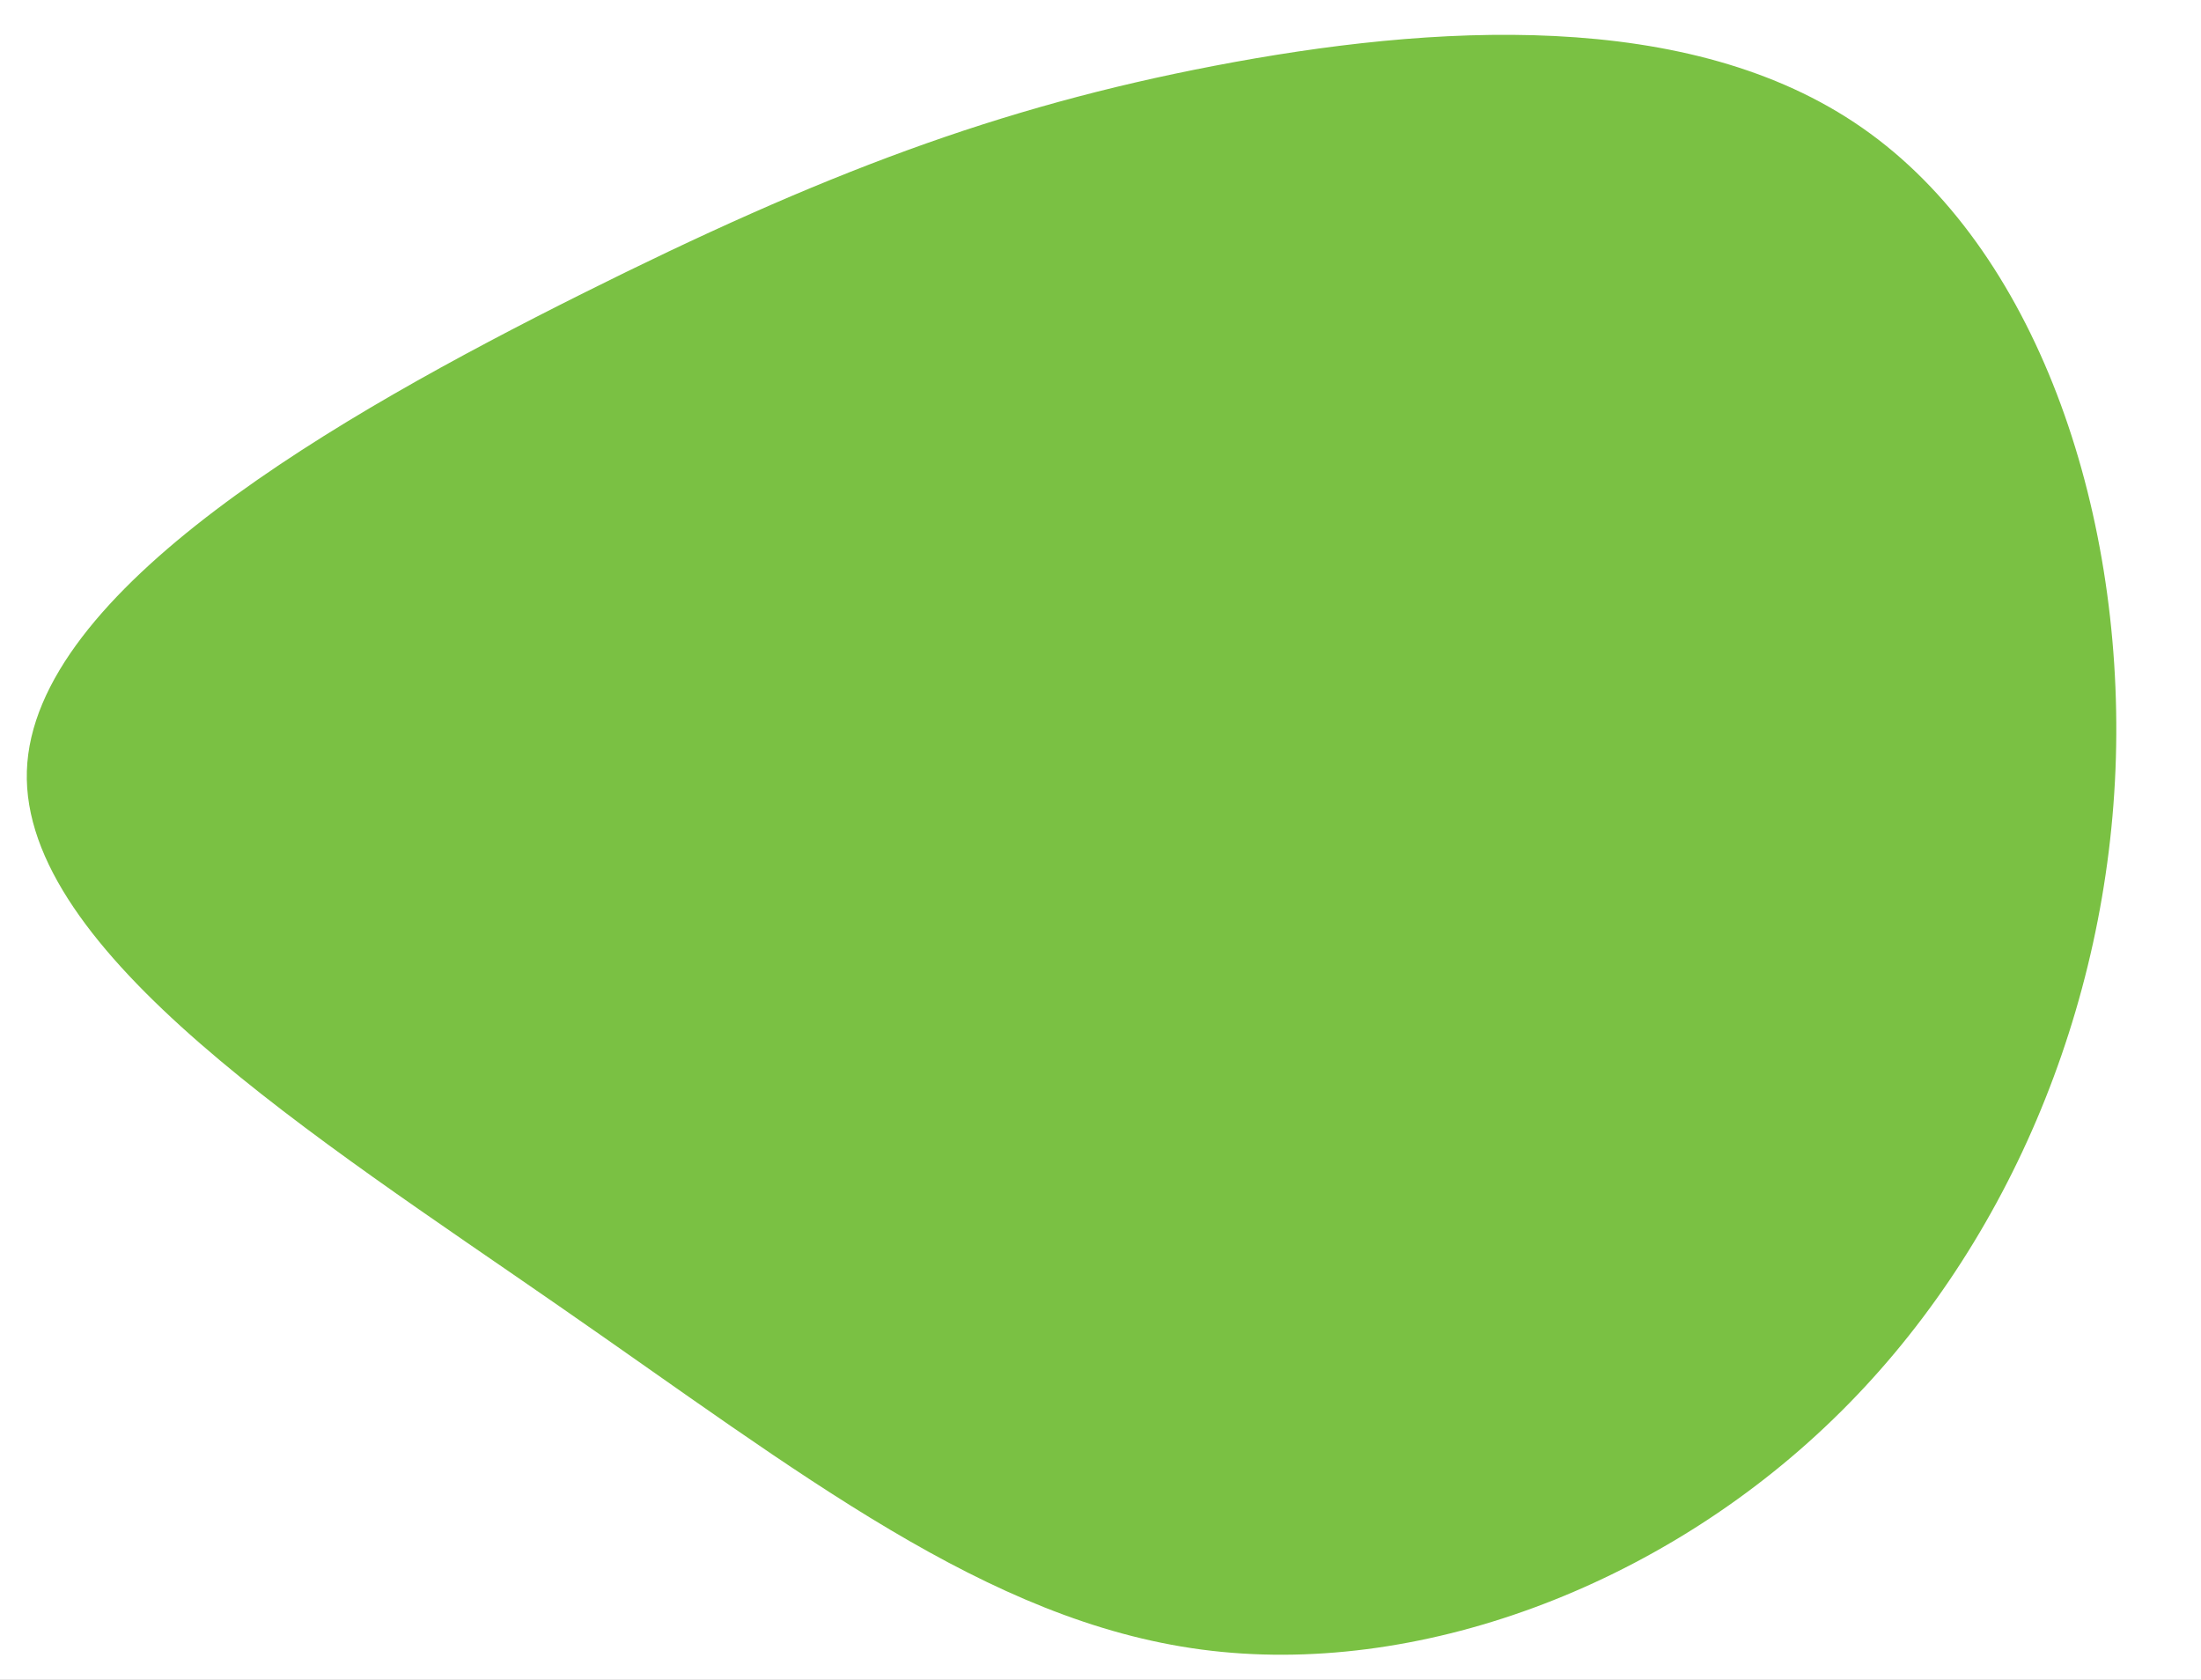 <svg width="456" height="348" viewBox="0 0 456 348" fill="none" xmlns="http://www.w3.org/2000/svg">
<rect x="0" y="0" width="456" height="348" fill="#333333" stroke="none"/>
<g clip-path="url(#clip0_11_16)">
<rect width="456" height="348" fill="white"/>
<path d="M385.866 26.518C421.766 51.518 439.866 105.018 438.366 157.018C436.866 208.918 415.566 259.418 379.766 294.018C343.966 328.718 293.466 347.618 248.966 341.718C204.366 335.818 165.766 305.118 115.766 270.518C65.766 235.818 4.366 197.218 5.566 159.718C6.766 122.218 70.466 85.918 120.466 60.918C170.466 35.918 206.766 22.218 251.666 13.618C296.566 5.018 350.066 1.518 385.866 26.518Z" fill="#7AC143"/>
</g>
<defs>
<clipPath id="clip0_11_16">
<rect width="456" height="348" fill="white"/>
</clipPath>
</defs>
</svg>
